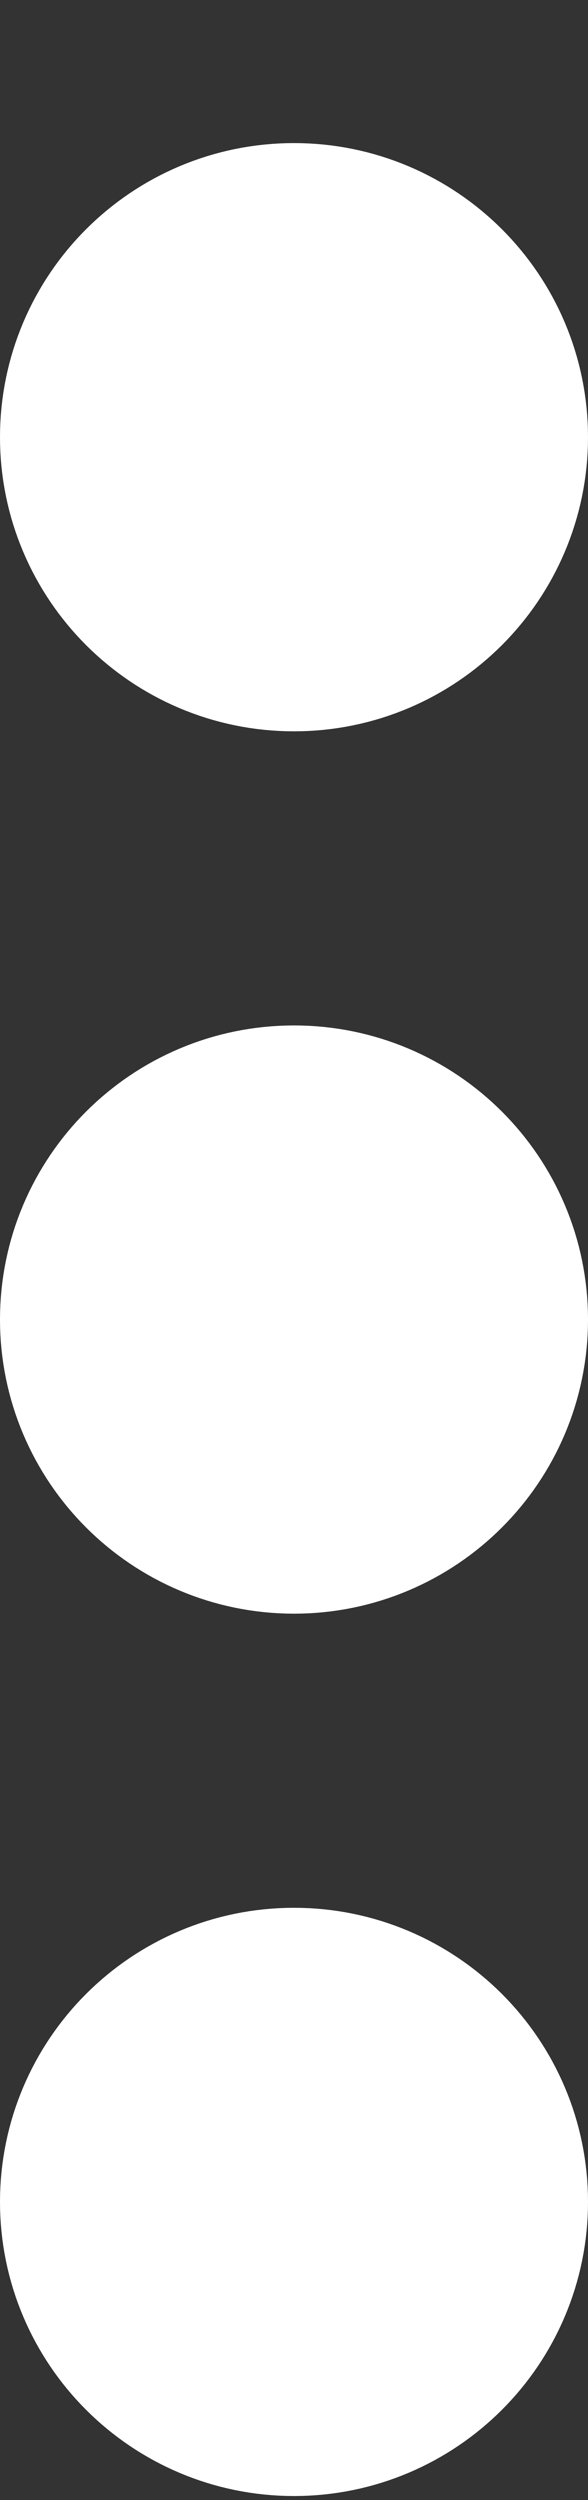 <svg width="4" height="17" viewBox="0 0 4 17" fill="none" xmlns="http://www.w3.org/2000/svg">
<rect x="0" y="0" width="4" height="17" fill="#333333" stroke="none"/>
<path d="M1 14.973C1 15.525 1.448 15.973 2 15.973C2.552 15.973 3 15.525 3 14.973C3 14.42 2.552 13.973 2 13.973C1.448 13.973 1 14.42 1 14.973Z" stroke="white" stroke-width="2" stroke-linecap="round" stroke-linejoin="round"/>
<path d="M1 8.973C1 9.525 1.448 9.973 2 9.973C2.552 9.973 3 9.525 3 8.973C3 8.42 2.552 7.973 2 7.973C1.448 7.973 1 8.42 1 8.973Z" stroke="white" stroke-width="2" stroke-linecap="round" stroke-linejoin="round"/>
<path d="M1 2.973C1 3.525 1.448 3.973 2 3.973C2.552 3.973 3 3.525 3 2.973C3 2.42 2.552 1.973 2 1.973C1.448 1.973 1 2.42 1 2.973Z" stroke="white" stroke-width="2" stroke-linecap="round" stroke-linejoin="round"/>
</svg>

